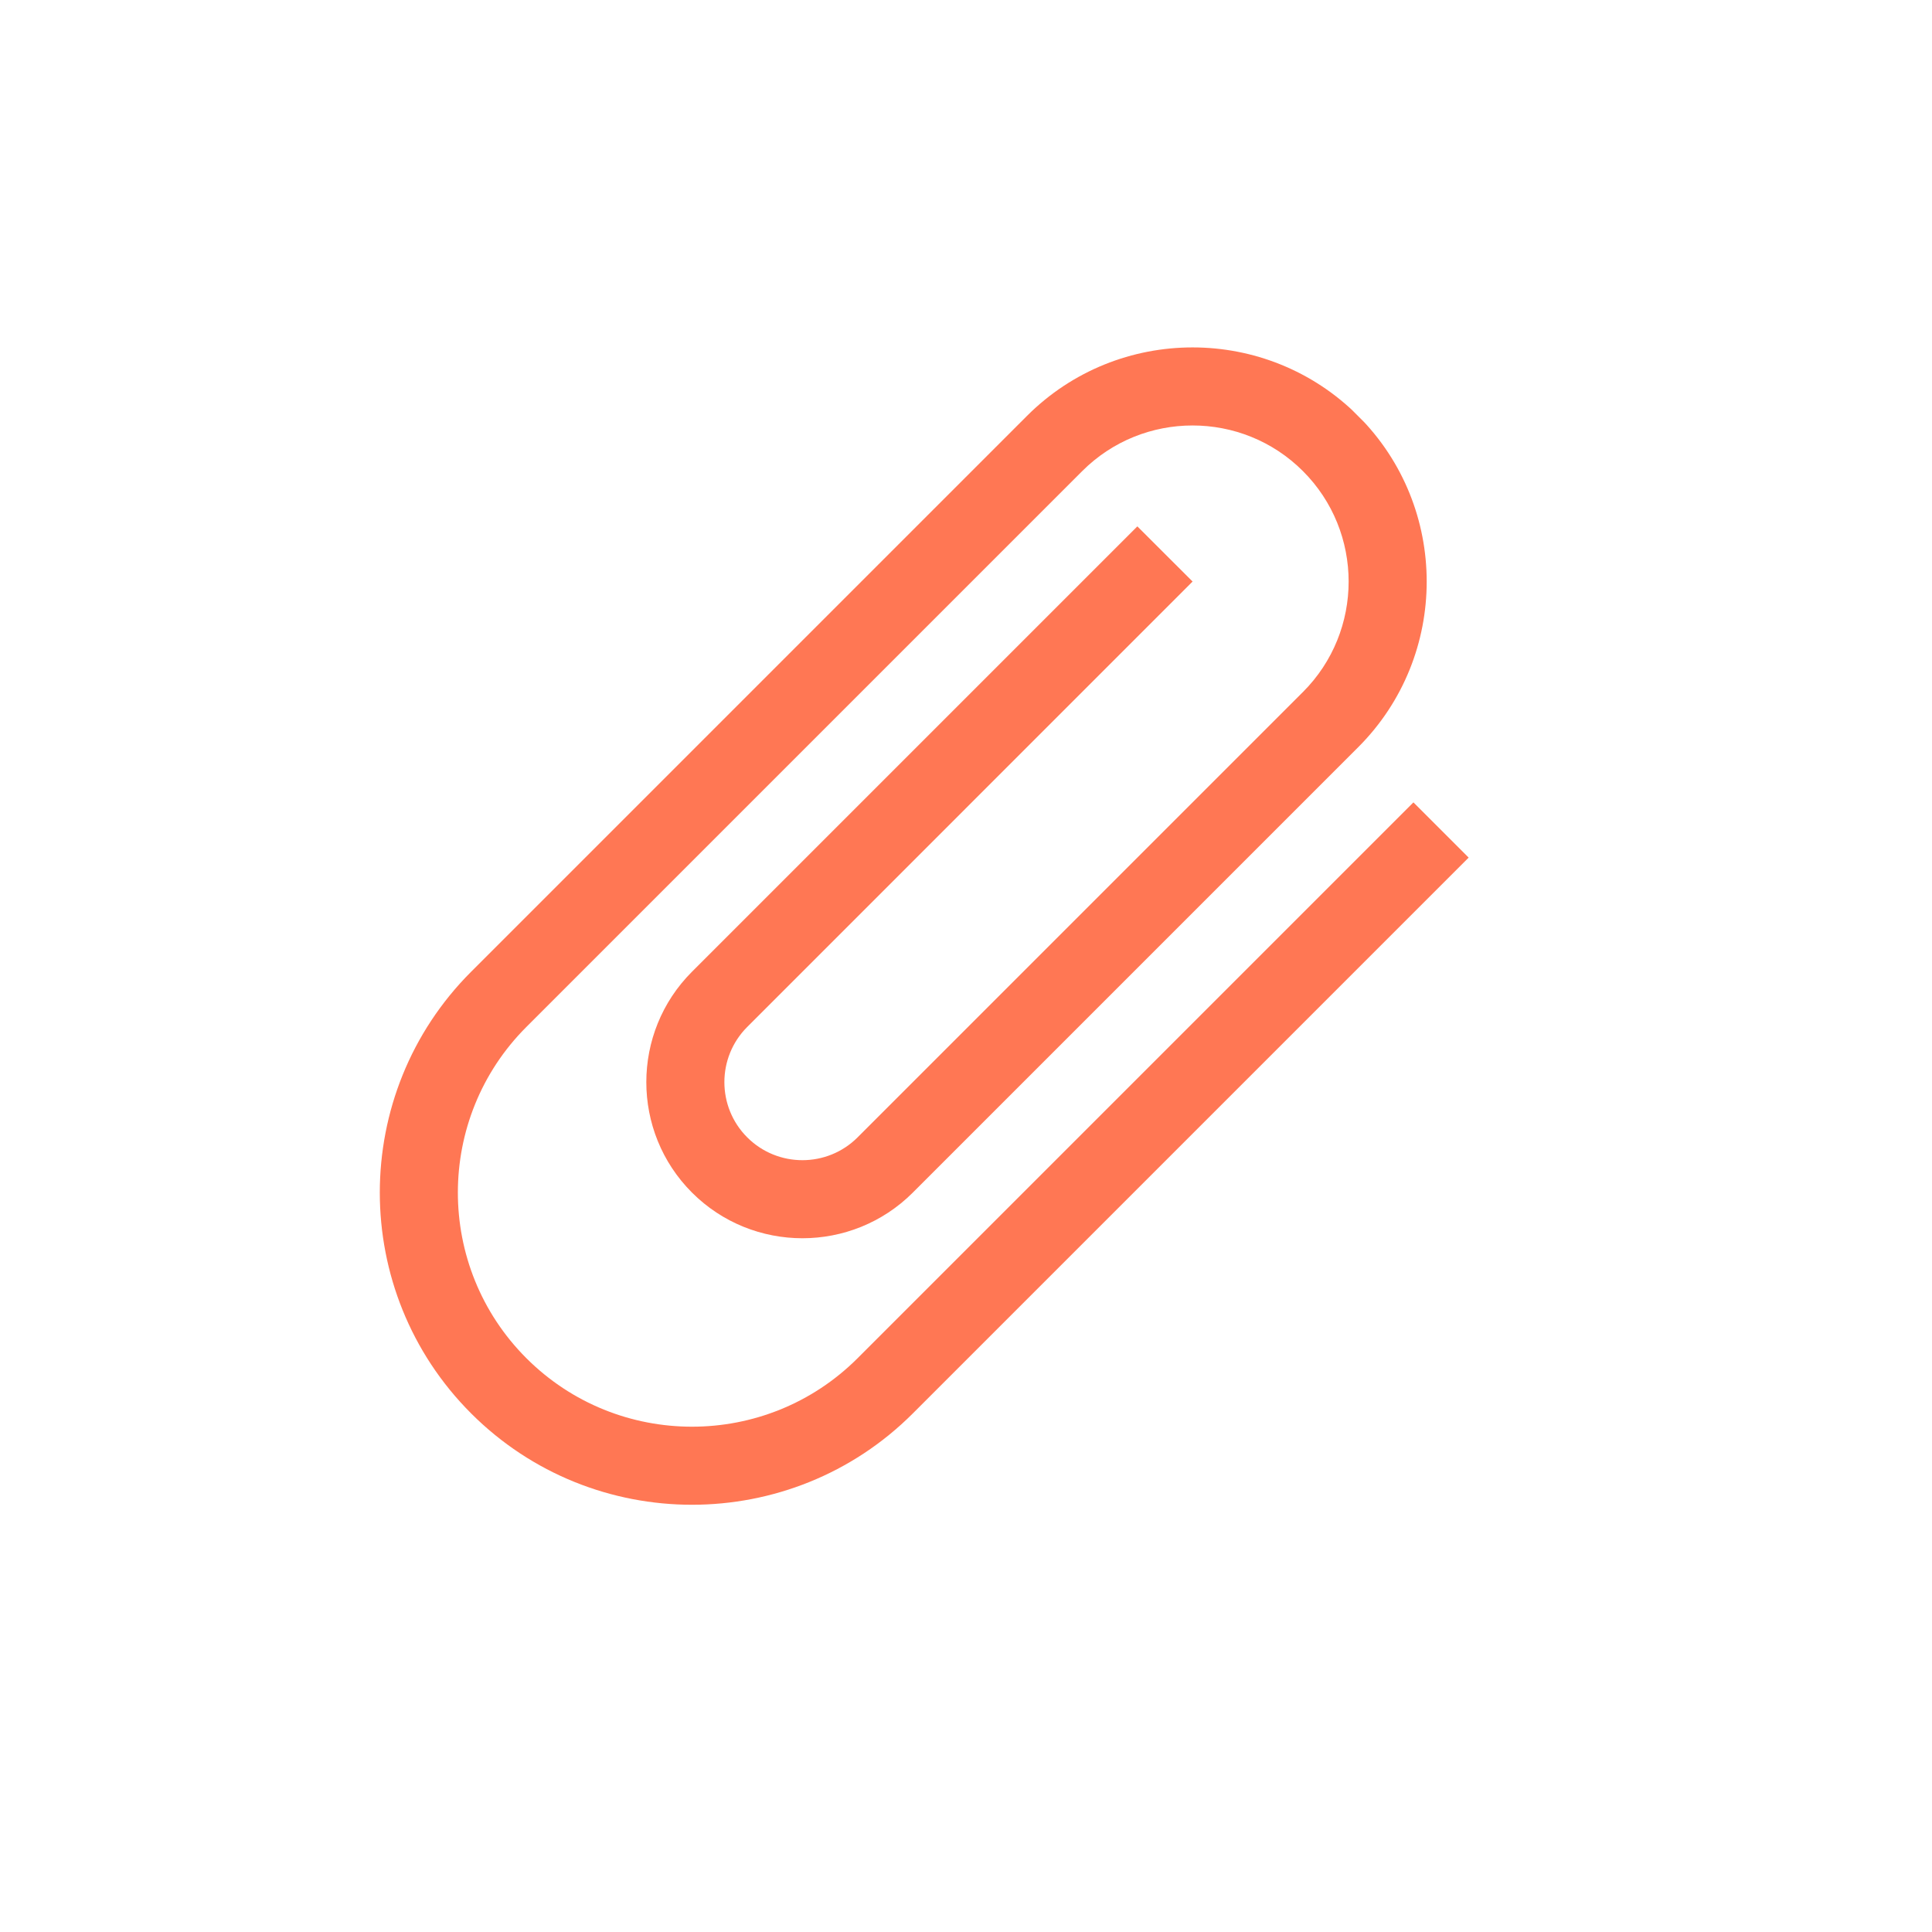 <svg width="29" height="29" viewBox="0 0 29 29" fill="none" xmlns="http://www.w3.org/2000/svg">
<g clip-path="url(#clip0)">
<path d="M20.387 6.243C19.016 4.872 16.786 4.872 15.415 6.243L7.072 14.586C5.244 16.414 5.244 19.388 7.072 21.216C8.9 23.044 11.874 23.044 13.702 21.216L22.045 12.873L21.216 12.044L12.873 20.387C11.502 21.758 9.272 21.758 7.901 20.387C6.53 19.016 6.53 16.786 7.901 15.415L16.244 7.072C17.157 6.158 18.645 6.158 19.558 7.072C20.472 7.986 20.472 9.473 19.558 10.387L12.873 17.072C12.416 17.529 11.673 17.529 11.216 17.072C10.759 16.615 10.759 15.872 11.216 15.415L17.901 8.729L17.072 7.901L10.387 14.586C9.473 15.5 9.473 16.987 10.387 17.901C11.301 18.815 12.788 18.815 13.702 17.901L20.387 11.216C21.758 9.845 21.758 7.614 20.387 6.243Z" fill="#FF7754"/>
</g>
<defs>
<clipPath id="clip0">
<rect width="20.003" height="20.003" fill="white" transform="matrix(0.707 0.707 0.707 -0.707 0 14.144)"/>
</clipPath>
</defs>
</svg>
